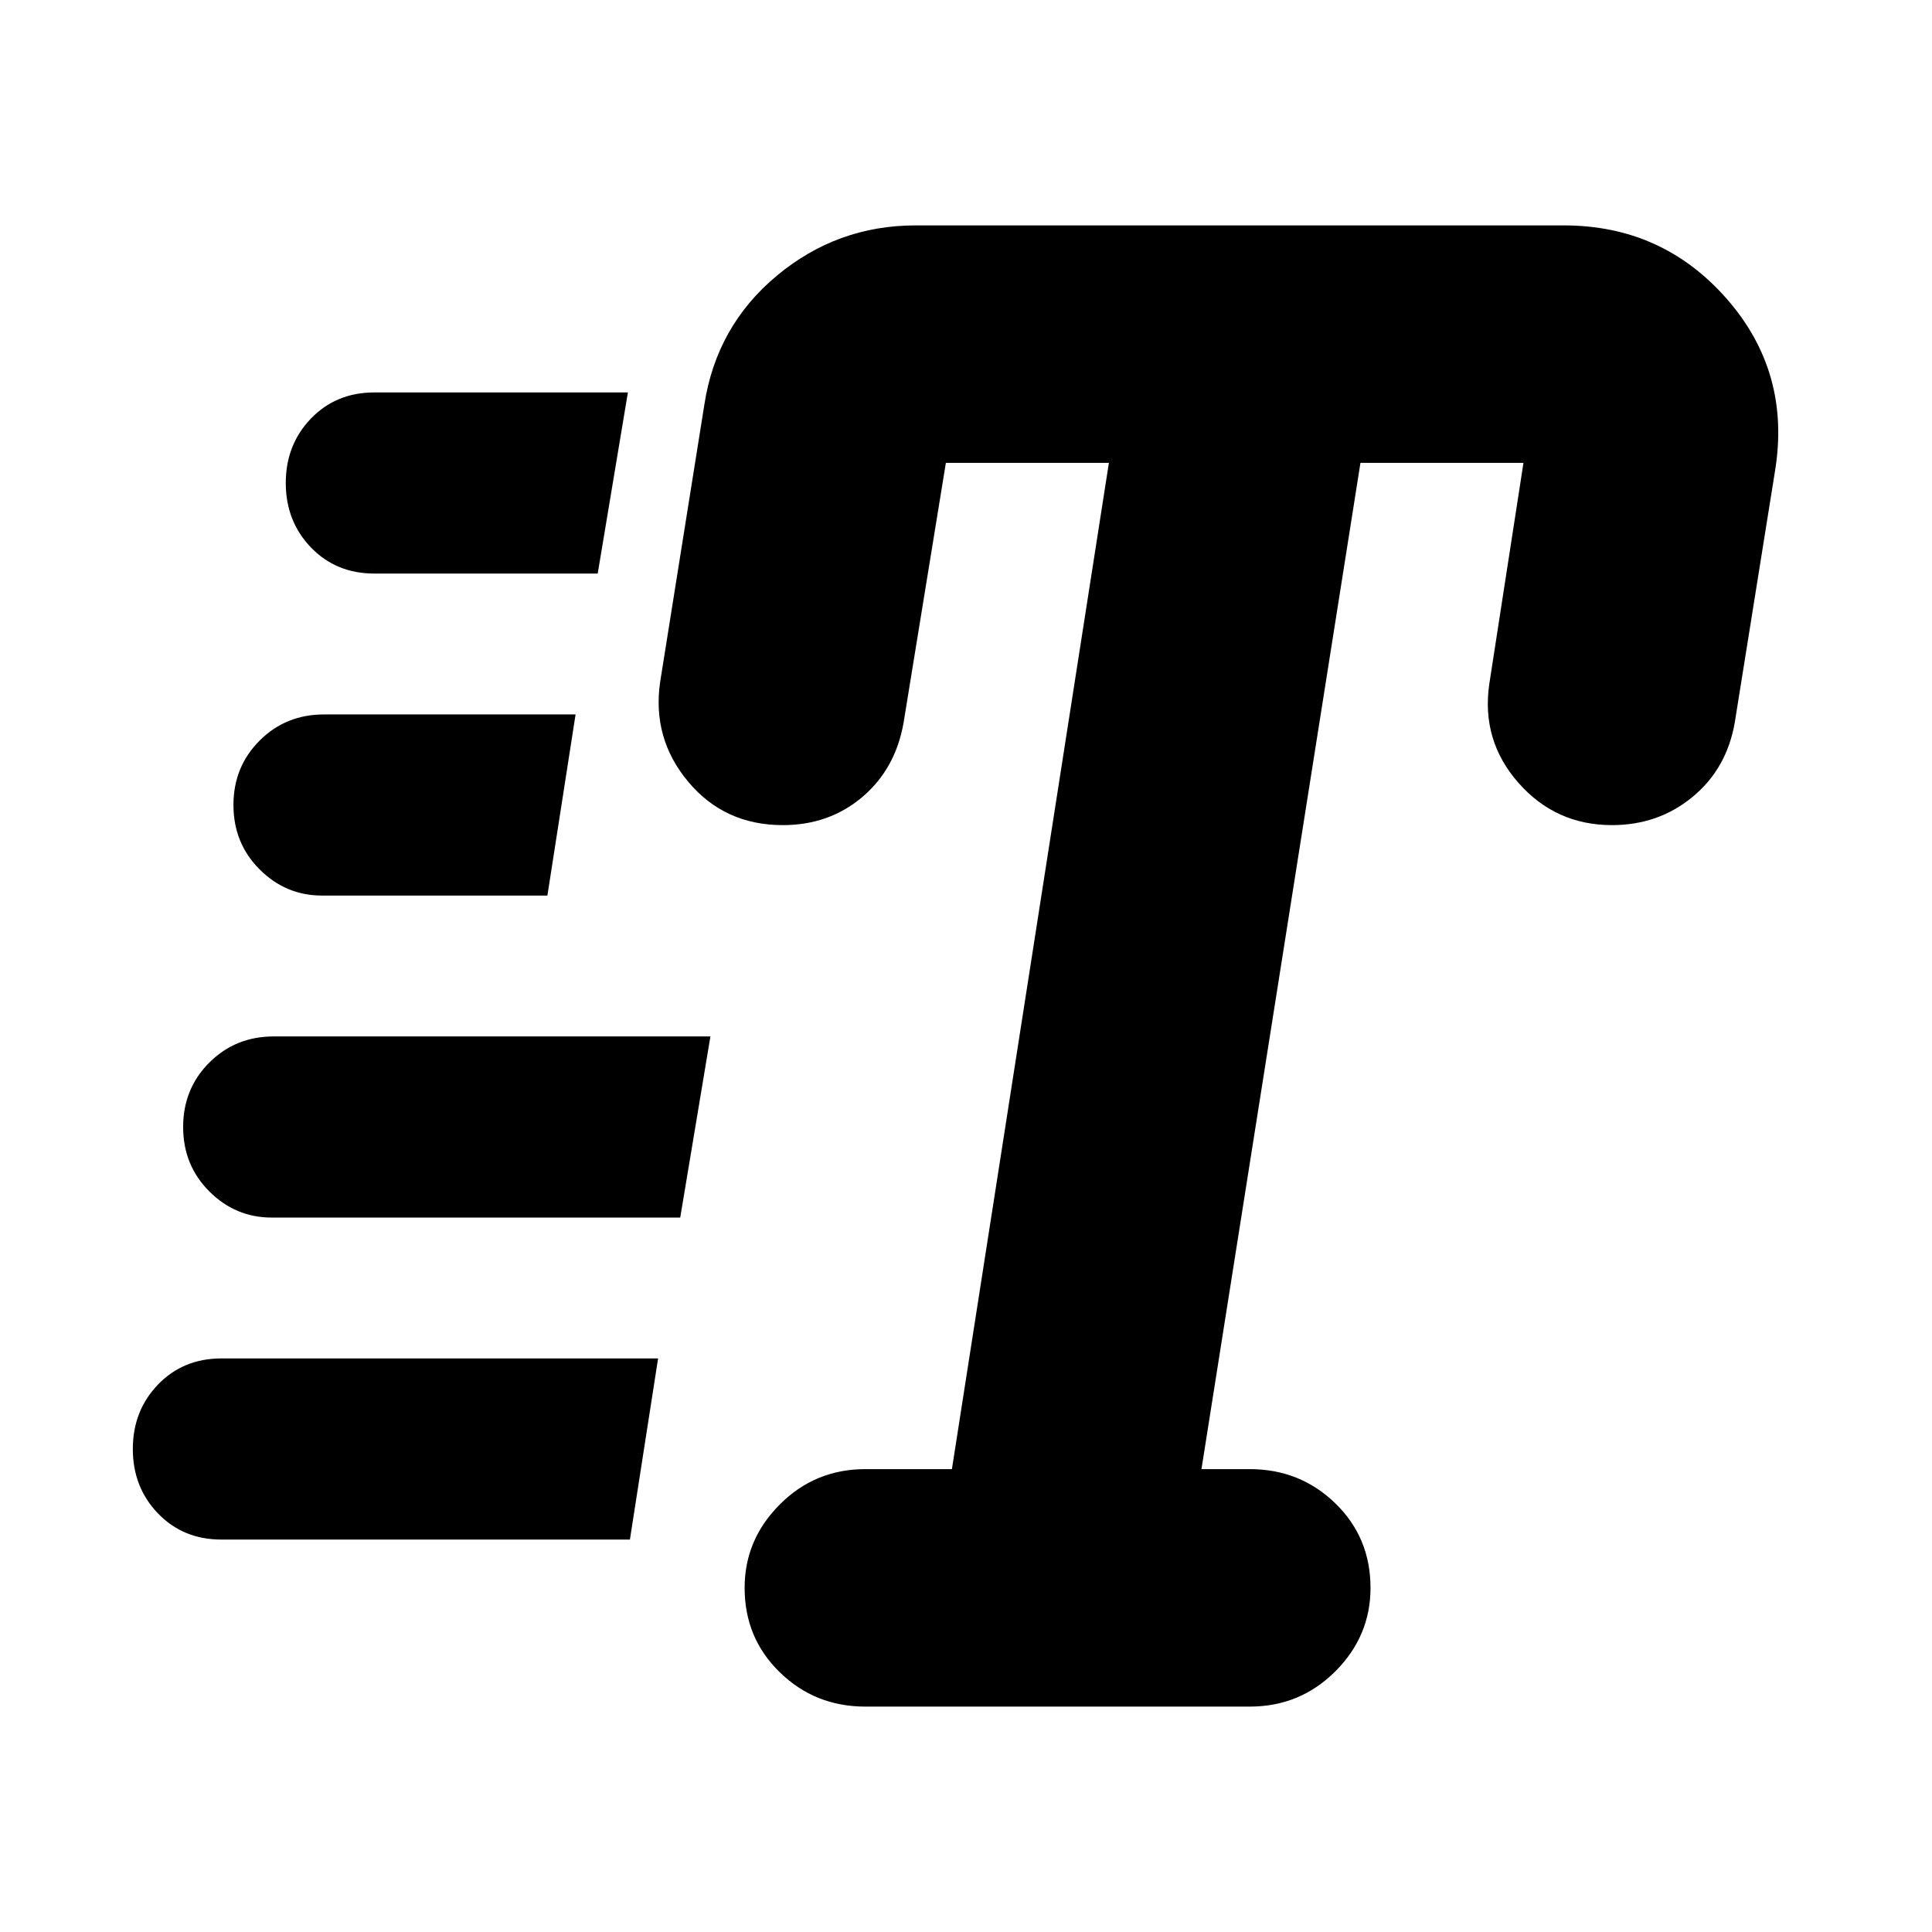 <svg xmlns="http://www.w3.org/2000/svg" height="24" width="24"><path d="M10.75 21.2q-.625 0-1.062-.425-.438-.425-.438-1.05 0-.6.438-1.037.437-.438 1.062-.438h1.075l1.95-12.5H11.75l-.525 3.225q-.1.575-.512.925-.413.35-.988.35-.725 0-1.175-.538-.45-.537-.35-1.237l.55-3.45q.15-.975.9-1.6.75-.625 1.725-.625h8.05q1.225 0 2.025.912.8.913.6 2.138l-.5 3.125q-.1.575-.525.925-.425.35-1 .35-.7 0-1.162-.525Q18.4 9.2 18.5 8.5l.425-2.75H16.9l-1.975 12.5h.6q.625 0 1.063.425.437.425.437 1.05 0 .6-.437 1.037-.438.438-1.063.438ZM4.65 7.125q-.475 0-.788-.325-.312-.325-.312-.8 0-.475.312-.8.313-.325.788-.325H7.8l-.375 2.25Zm-.65 4q-.45 0-.775-.325T2.9 10q0-.475.325-.8.325-.325.8-.325H7.15l-.35 2.25Zm-1.25 8q-.475 0-.788-.325-.312-.325-.312-.8 0-.475.312-.8.313-.325.788-.325h5.425l-.35 2.25Zm.625-4q-.45 0-.775-.325t-.325-.8q0-.475.325-.8.325-.325.8-.325h5.425l-.375 2.25Z"/></svg>